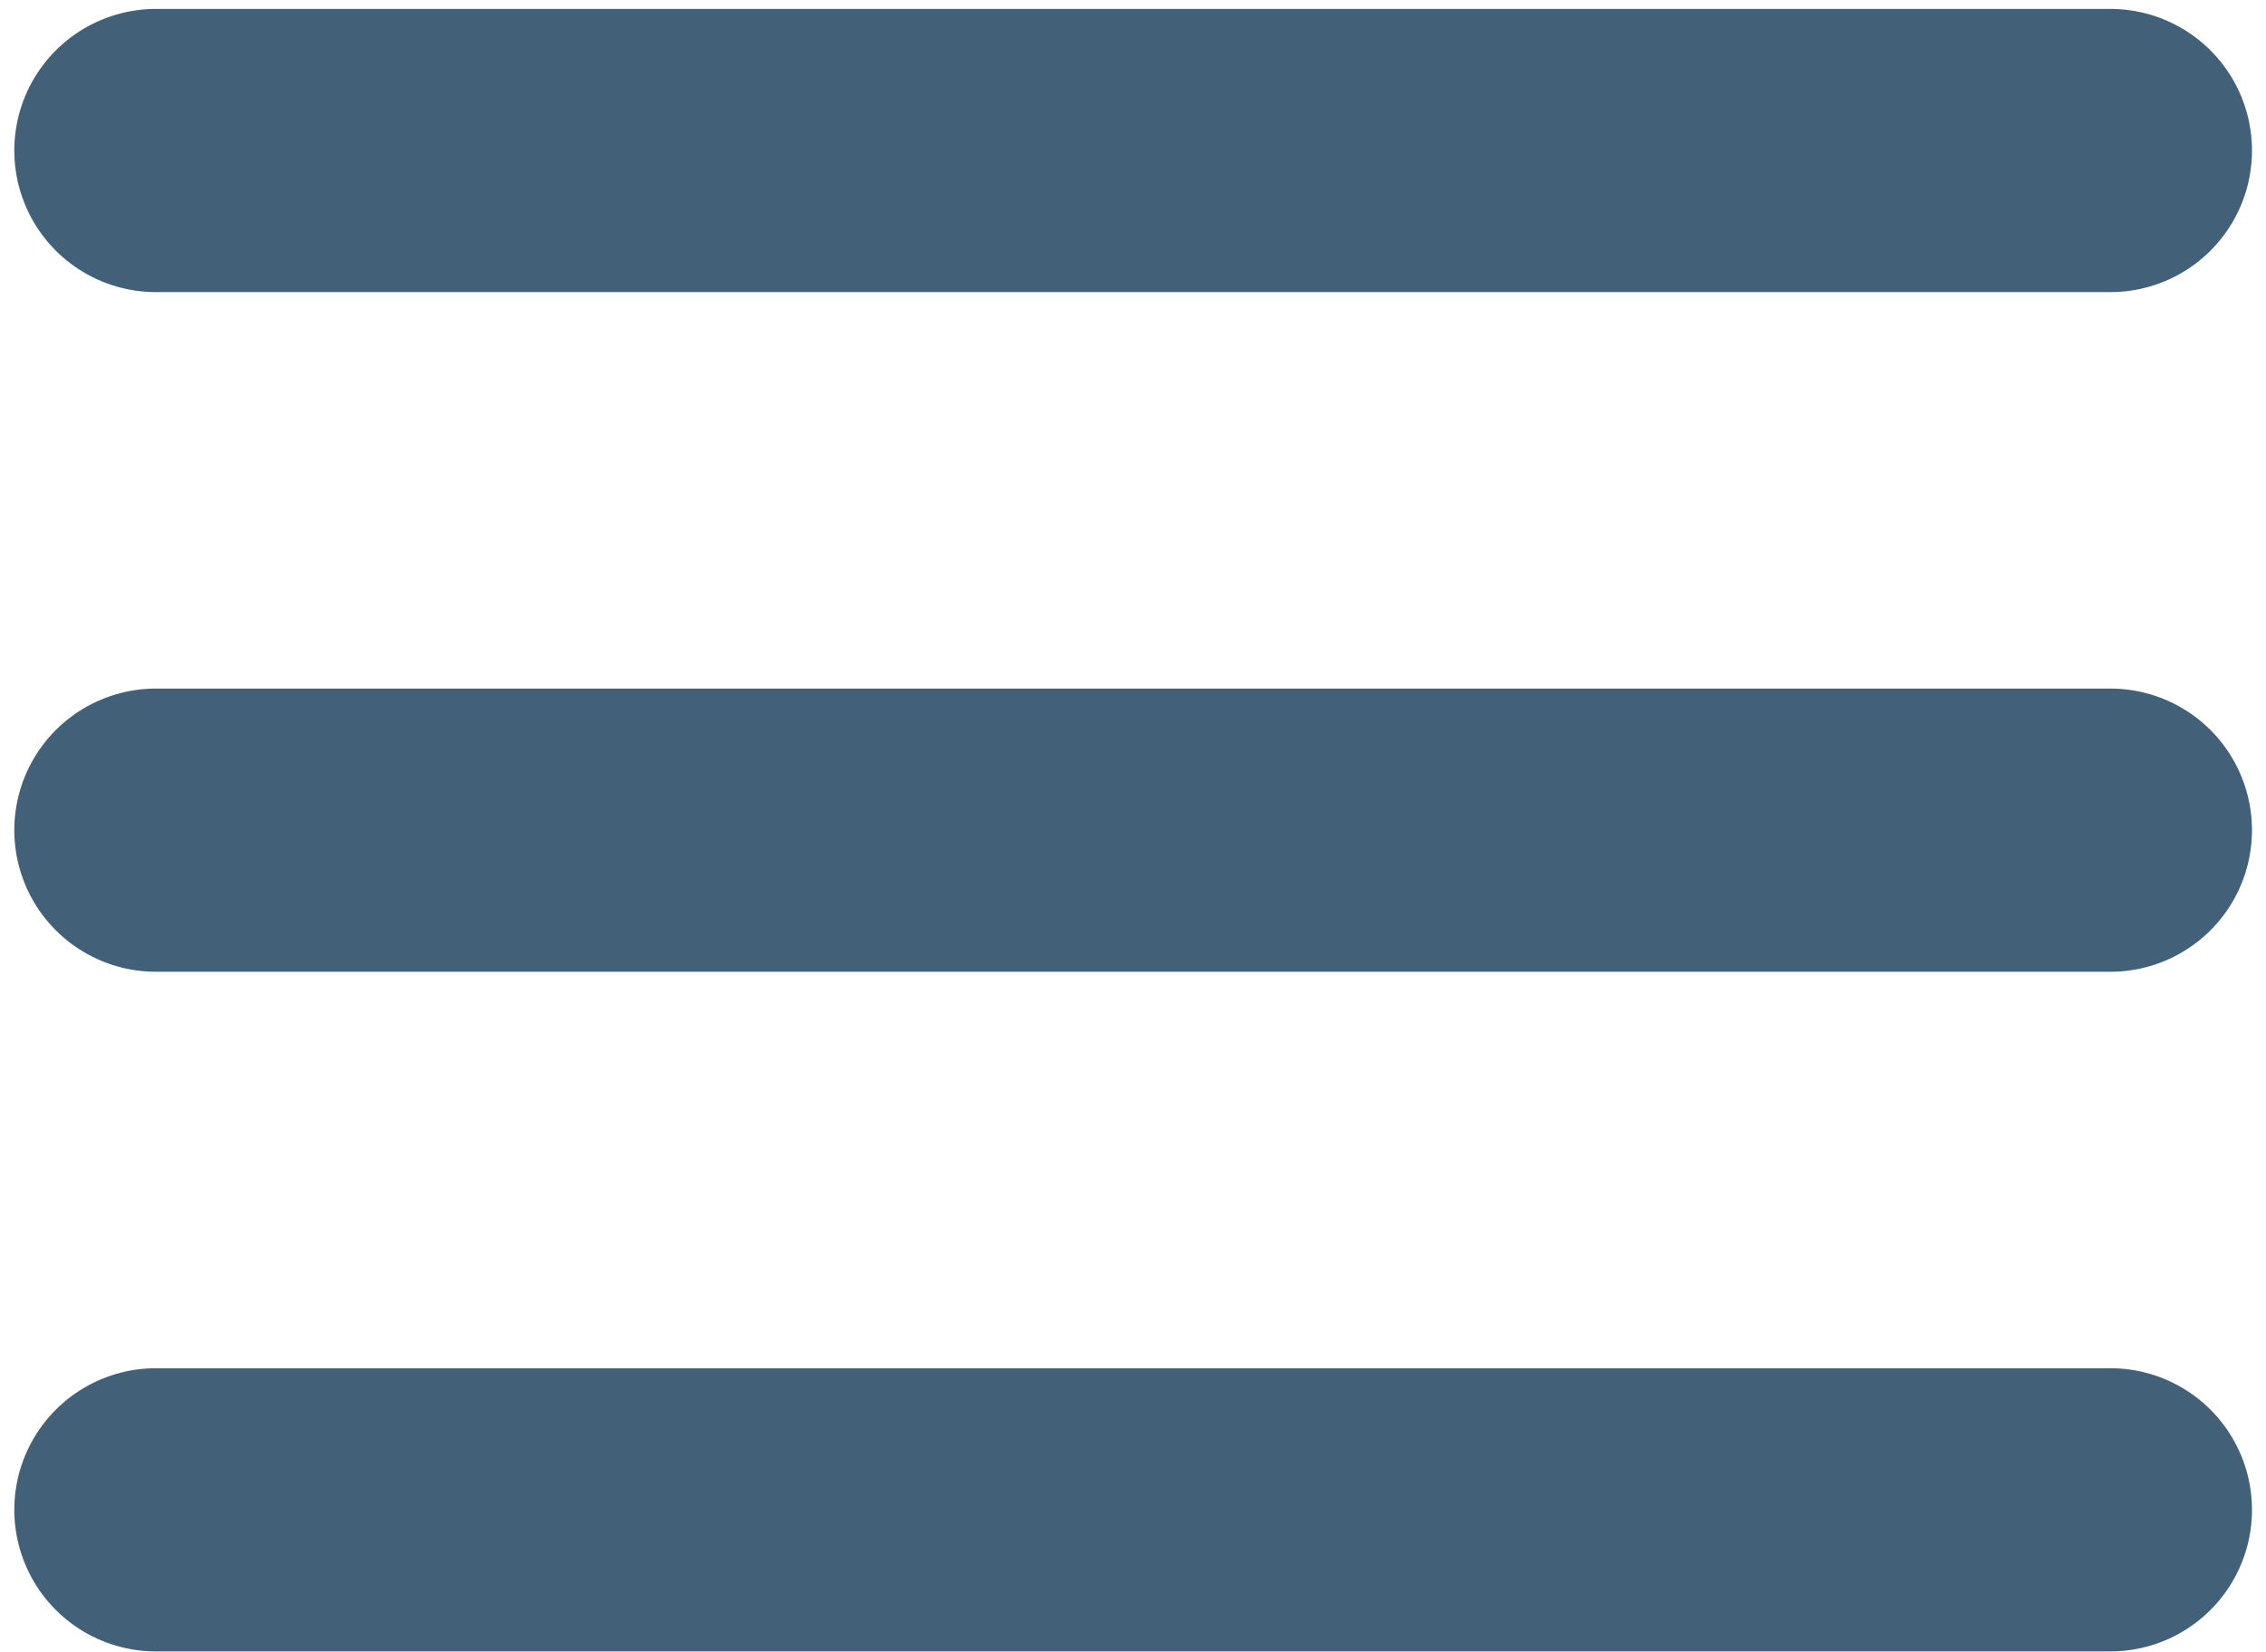 <svg width="48" height="35" viewBox="0 0 48 35" fill="none" xmlns="http://www.w3.org/2000/svg">
<line x1="44.703" y1="3.189" x2="3.303" y2="3.189" stroke="#426077" stroke-width="6" stroke-linecap="round" stroke-linejoin="round"/>
<line x1="44.703" y1="17.589" x2="3.303" y2="17.589" stroke="#426077" stroke-width="6" stroke-linecap="round" stroke-linejoin="round"/>
<line x1="44.703" y1="31.989" x2="3.303" y2="31.989" stroke="#426077" stroke-width="6" stroke-linecap="round" stroke-linejoin="round"/>
</svg>
